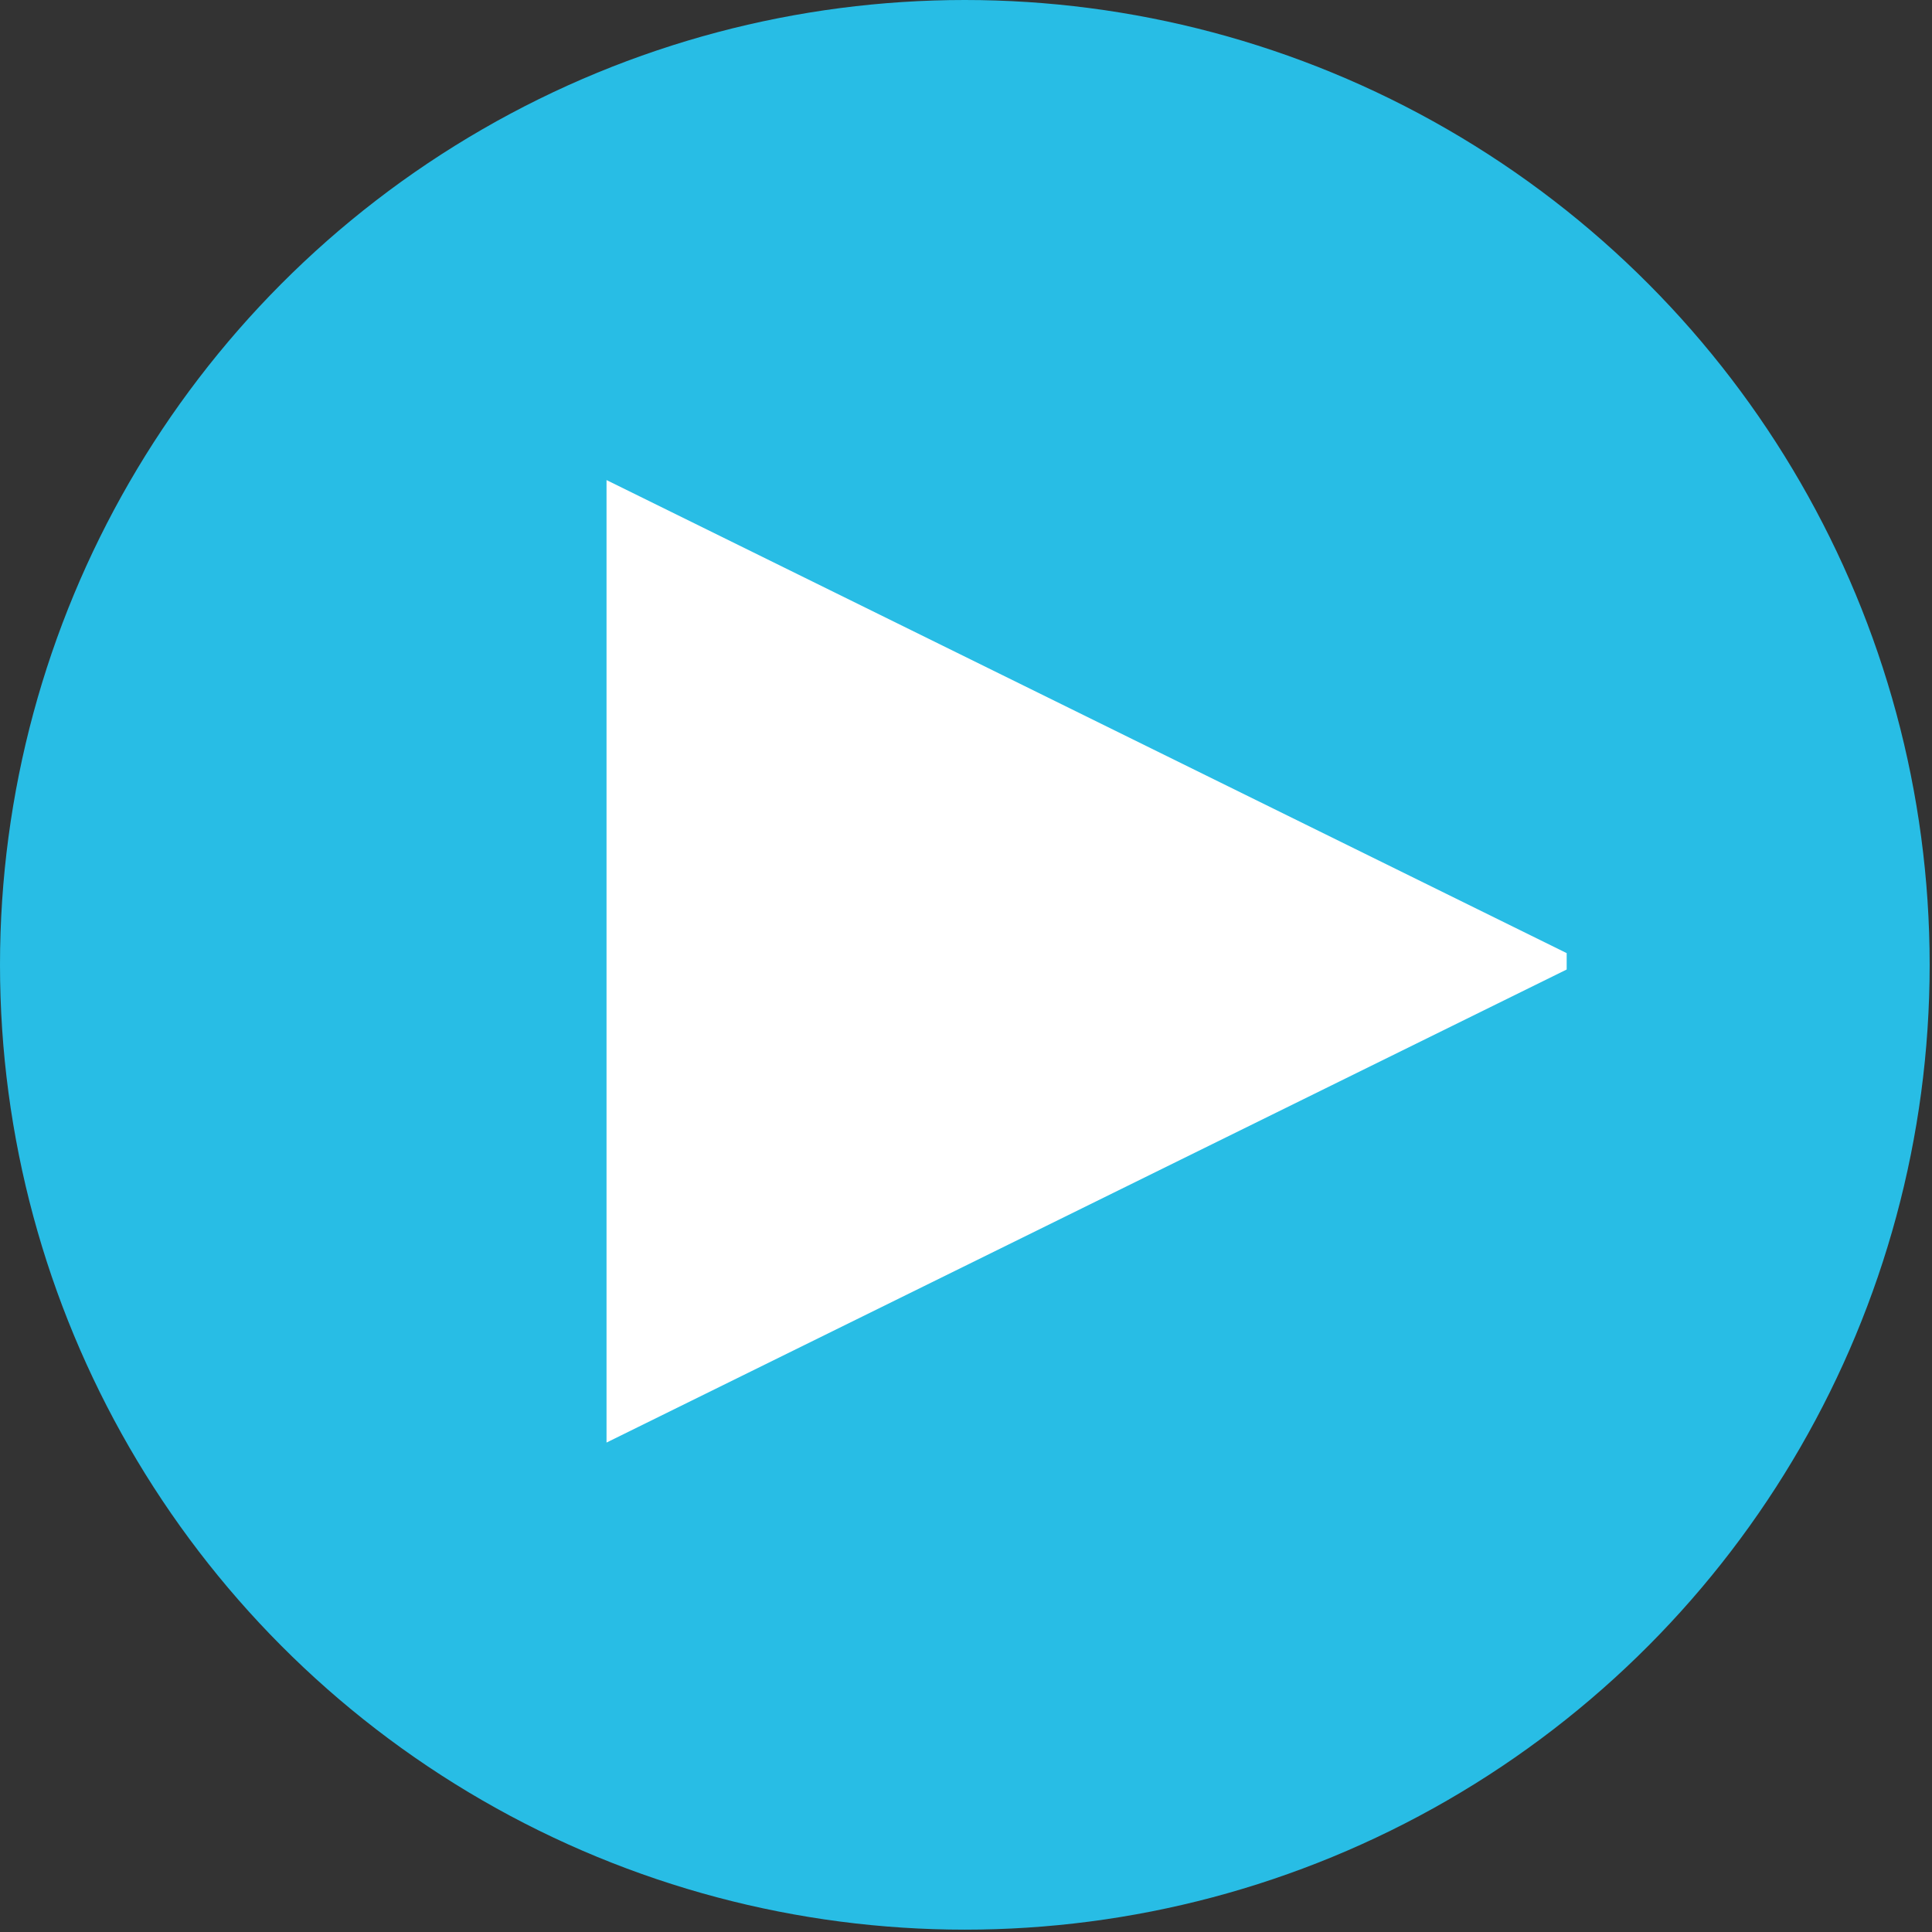<?xml version="1.0" encoding="utf-8"?>
<!-- Generator: Adobe Illustrator 21.0.0, SVG Export Plug-In . SVG Version: 6.00 Build 0)  -->
<svg version="1.1" id="Layer_1" xmlns="http://www.w3.org/2000/svg" xmlns:xlink="http://www.w3.org/1999/xlink" x="0px" y="0px"
	 viewBox="0 0 82.5 82.5" style="enable-background:new 0 0 82.5 82.5;" xml:space="preserve">
<rect x="0" y="0" width="82.5" height="82.5" fill="#333333" stroke="none"/>
<style type="text/css">
	.st0{fill:#28BDE5;}
	.st1{fill:#FFFFFF;}
</style>
<g>
	<g>
		<g>
			<circle class="st0" cx="41.2" cy="41.2" r="41.2"/>
		</g>
	</g>
	<polygon class="st1" points="66.9,41.4 25.9,61.6 25.9,20.5 66.9,40.7 	"/>
</g>
</svg>
